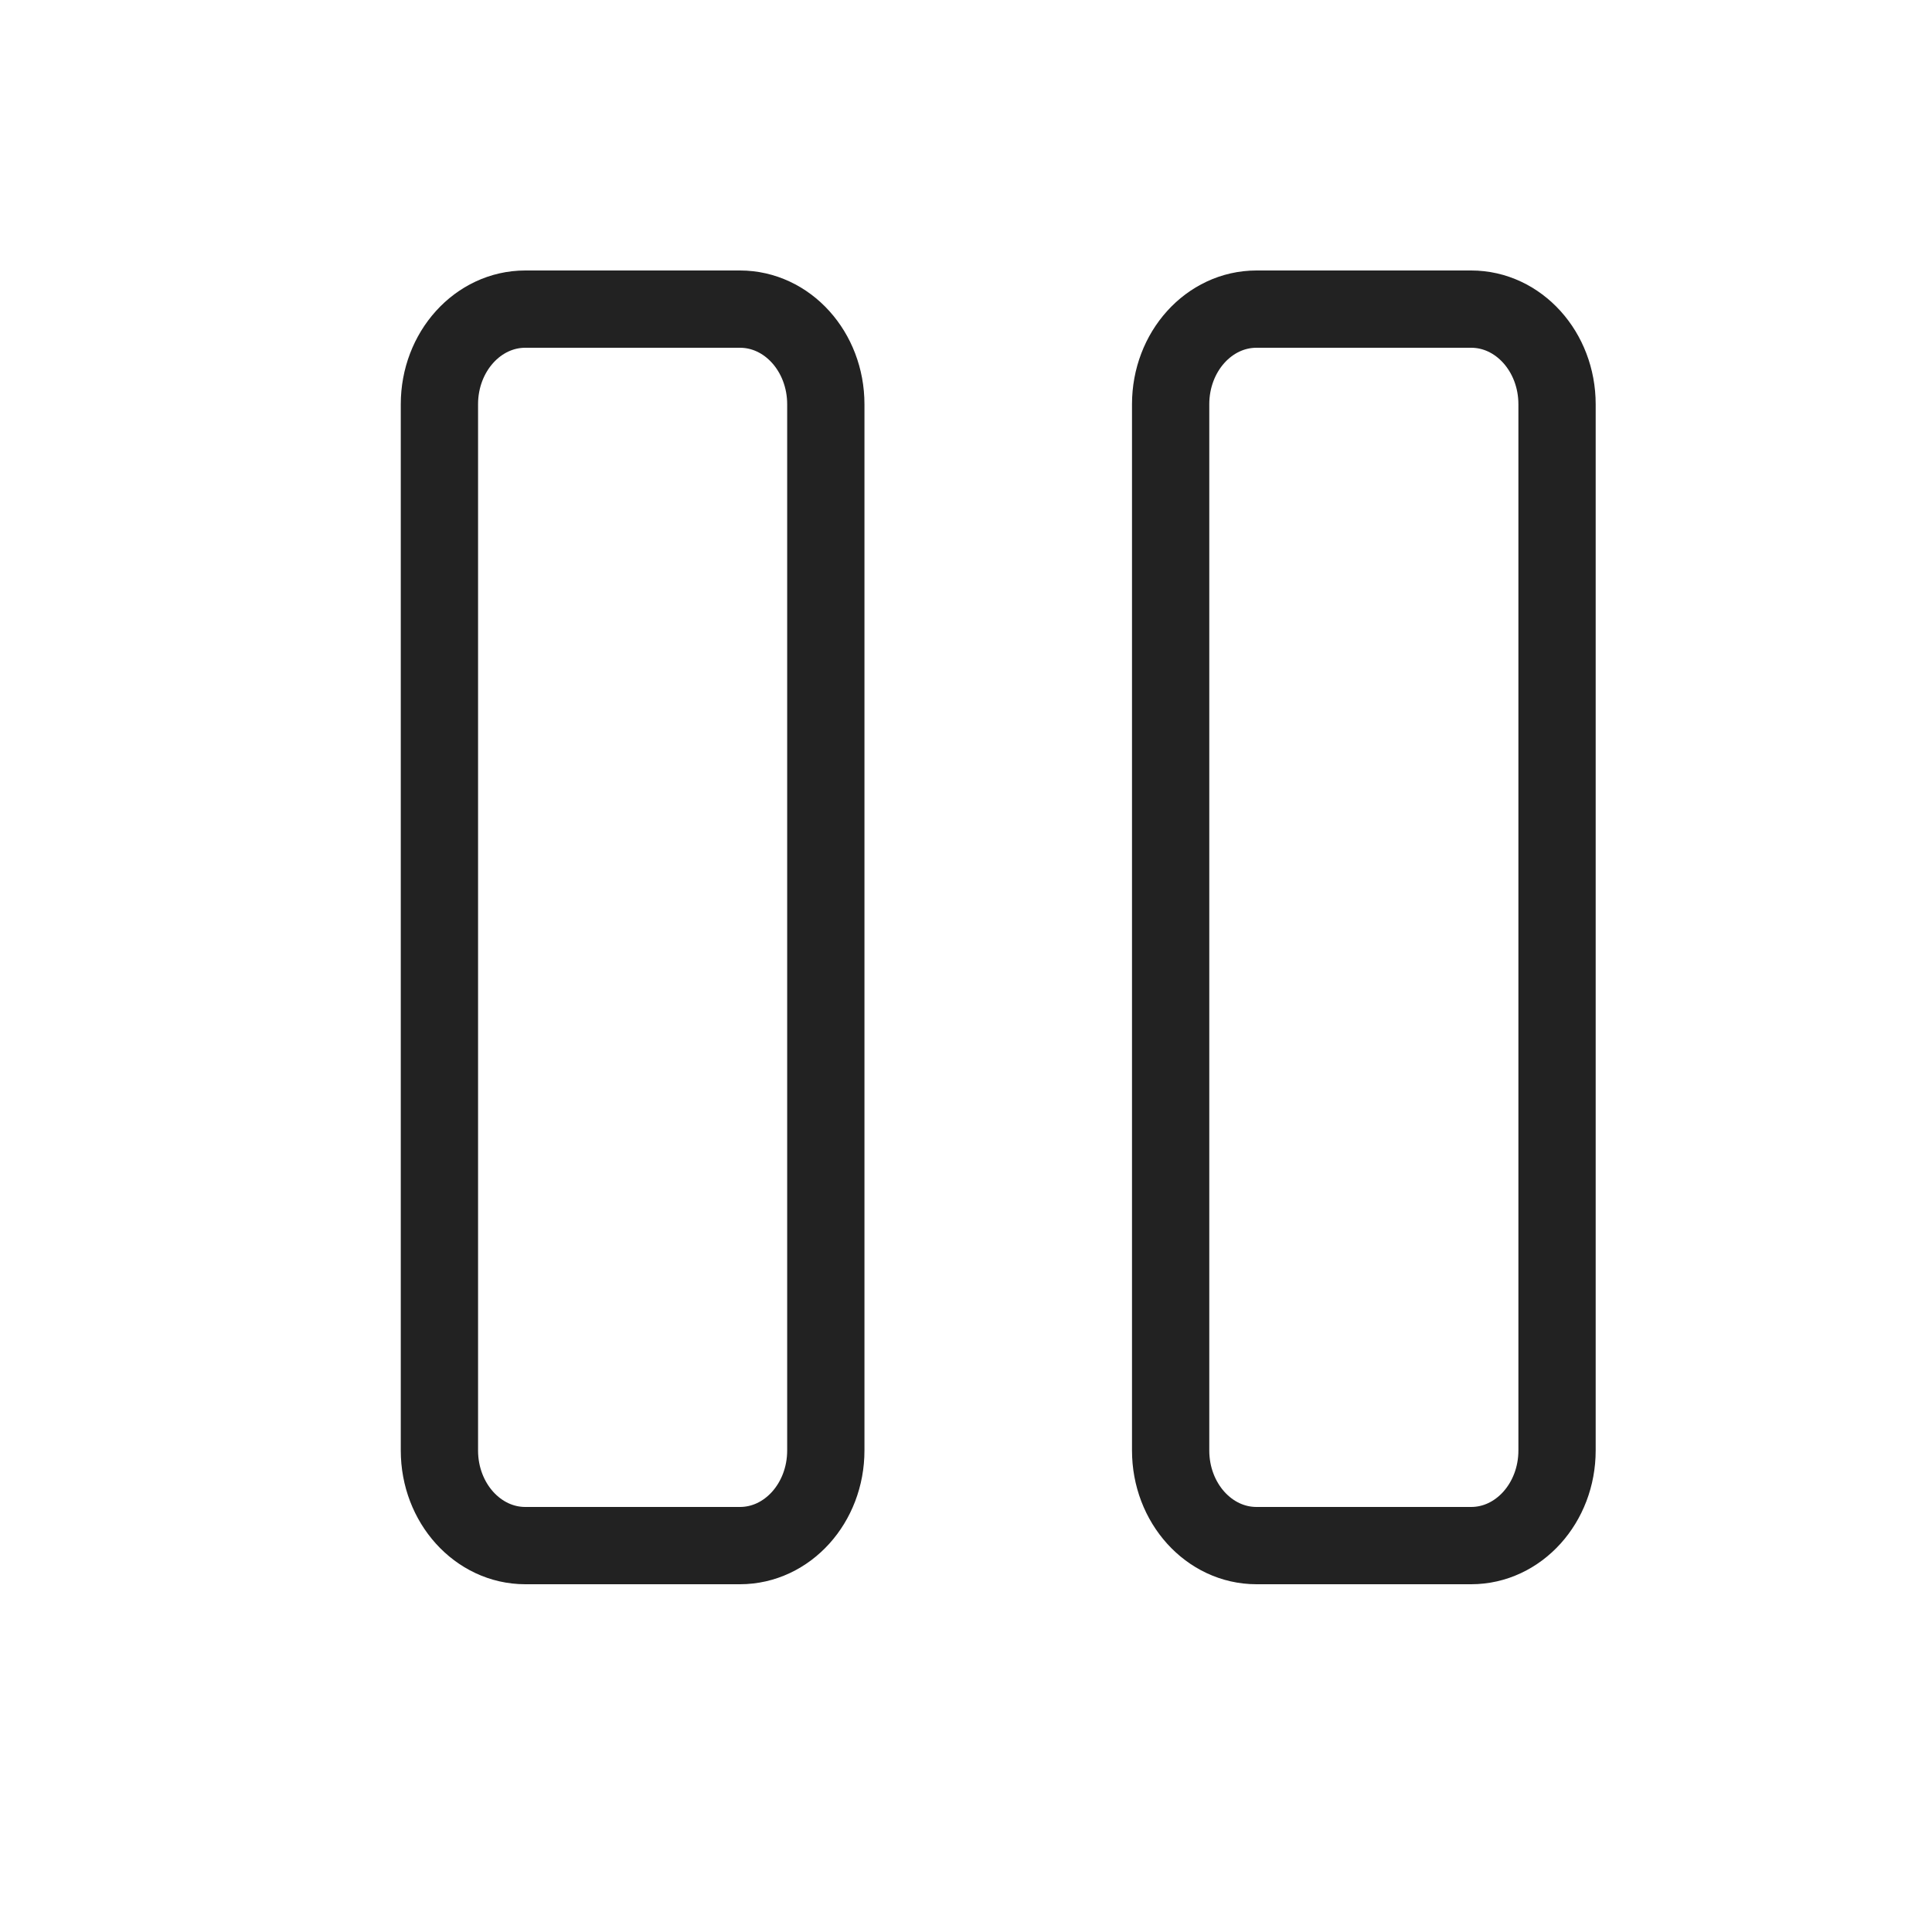 <?xml version="1.0" encoding="UTF-8" standalone="yes"?>
<svg width="25" height="25" viewBox="0 0 25 25" fill="none" xmlns="http://www.w3.org/2000/svg">
  <path d="M9.575 4H6.797C6.184 4 5.686 4.551 5.686 5.231V18.769C5.686 19.449 6.184 20 6.797 20H9.575C10.189 20 10.686 19.449 10.686 18.769V5.231C10.686 4.551 10.189 4 9.575 4Z" stroke="#222222" stroke-linecap="round" stroke-linejoin="round"/>
  <path d="M19.037 4H16.259C15.645 4 15.148 4.551 15.148 5.231V18.769C15.148 19.449 15.645 20 16.259 20H19.037C19.65 20 20.148 19.449 20.148 18.769V5.231C20.148 4.551 19.65 4 19.037 4Z" stroke="#222222" stroke-linecap="round" stroke-linejoin="round"/>
</svg>